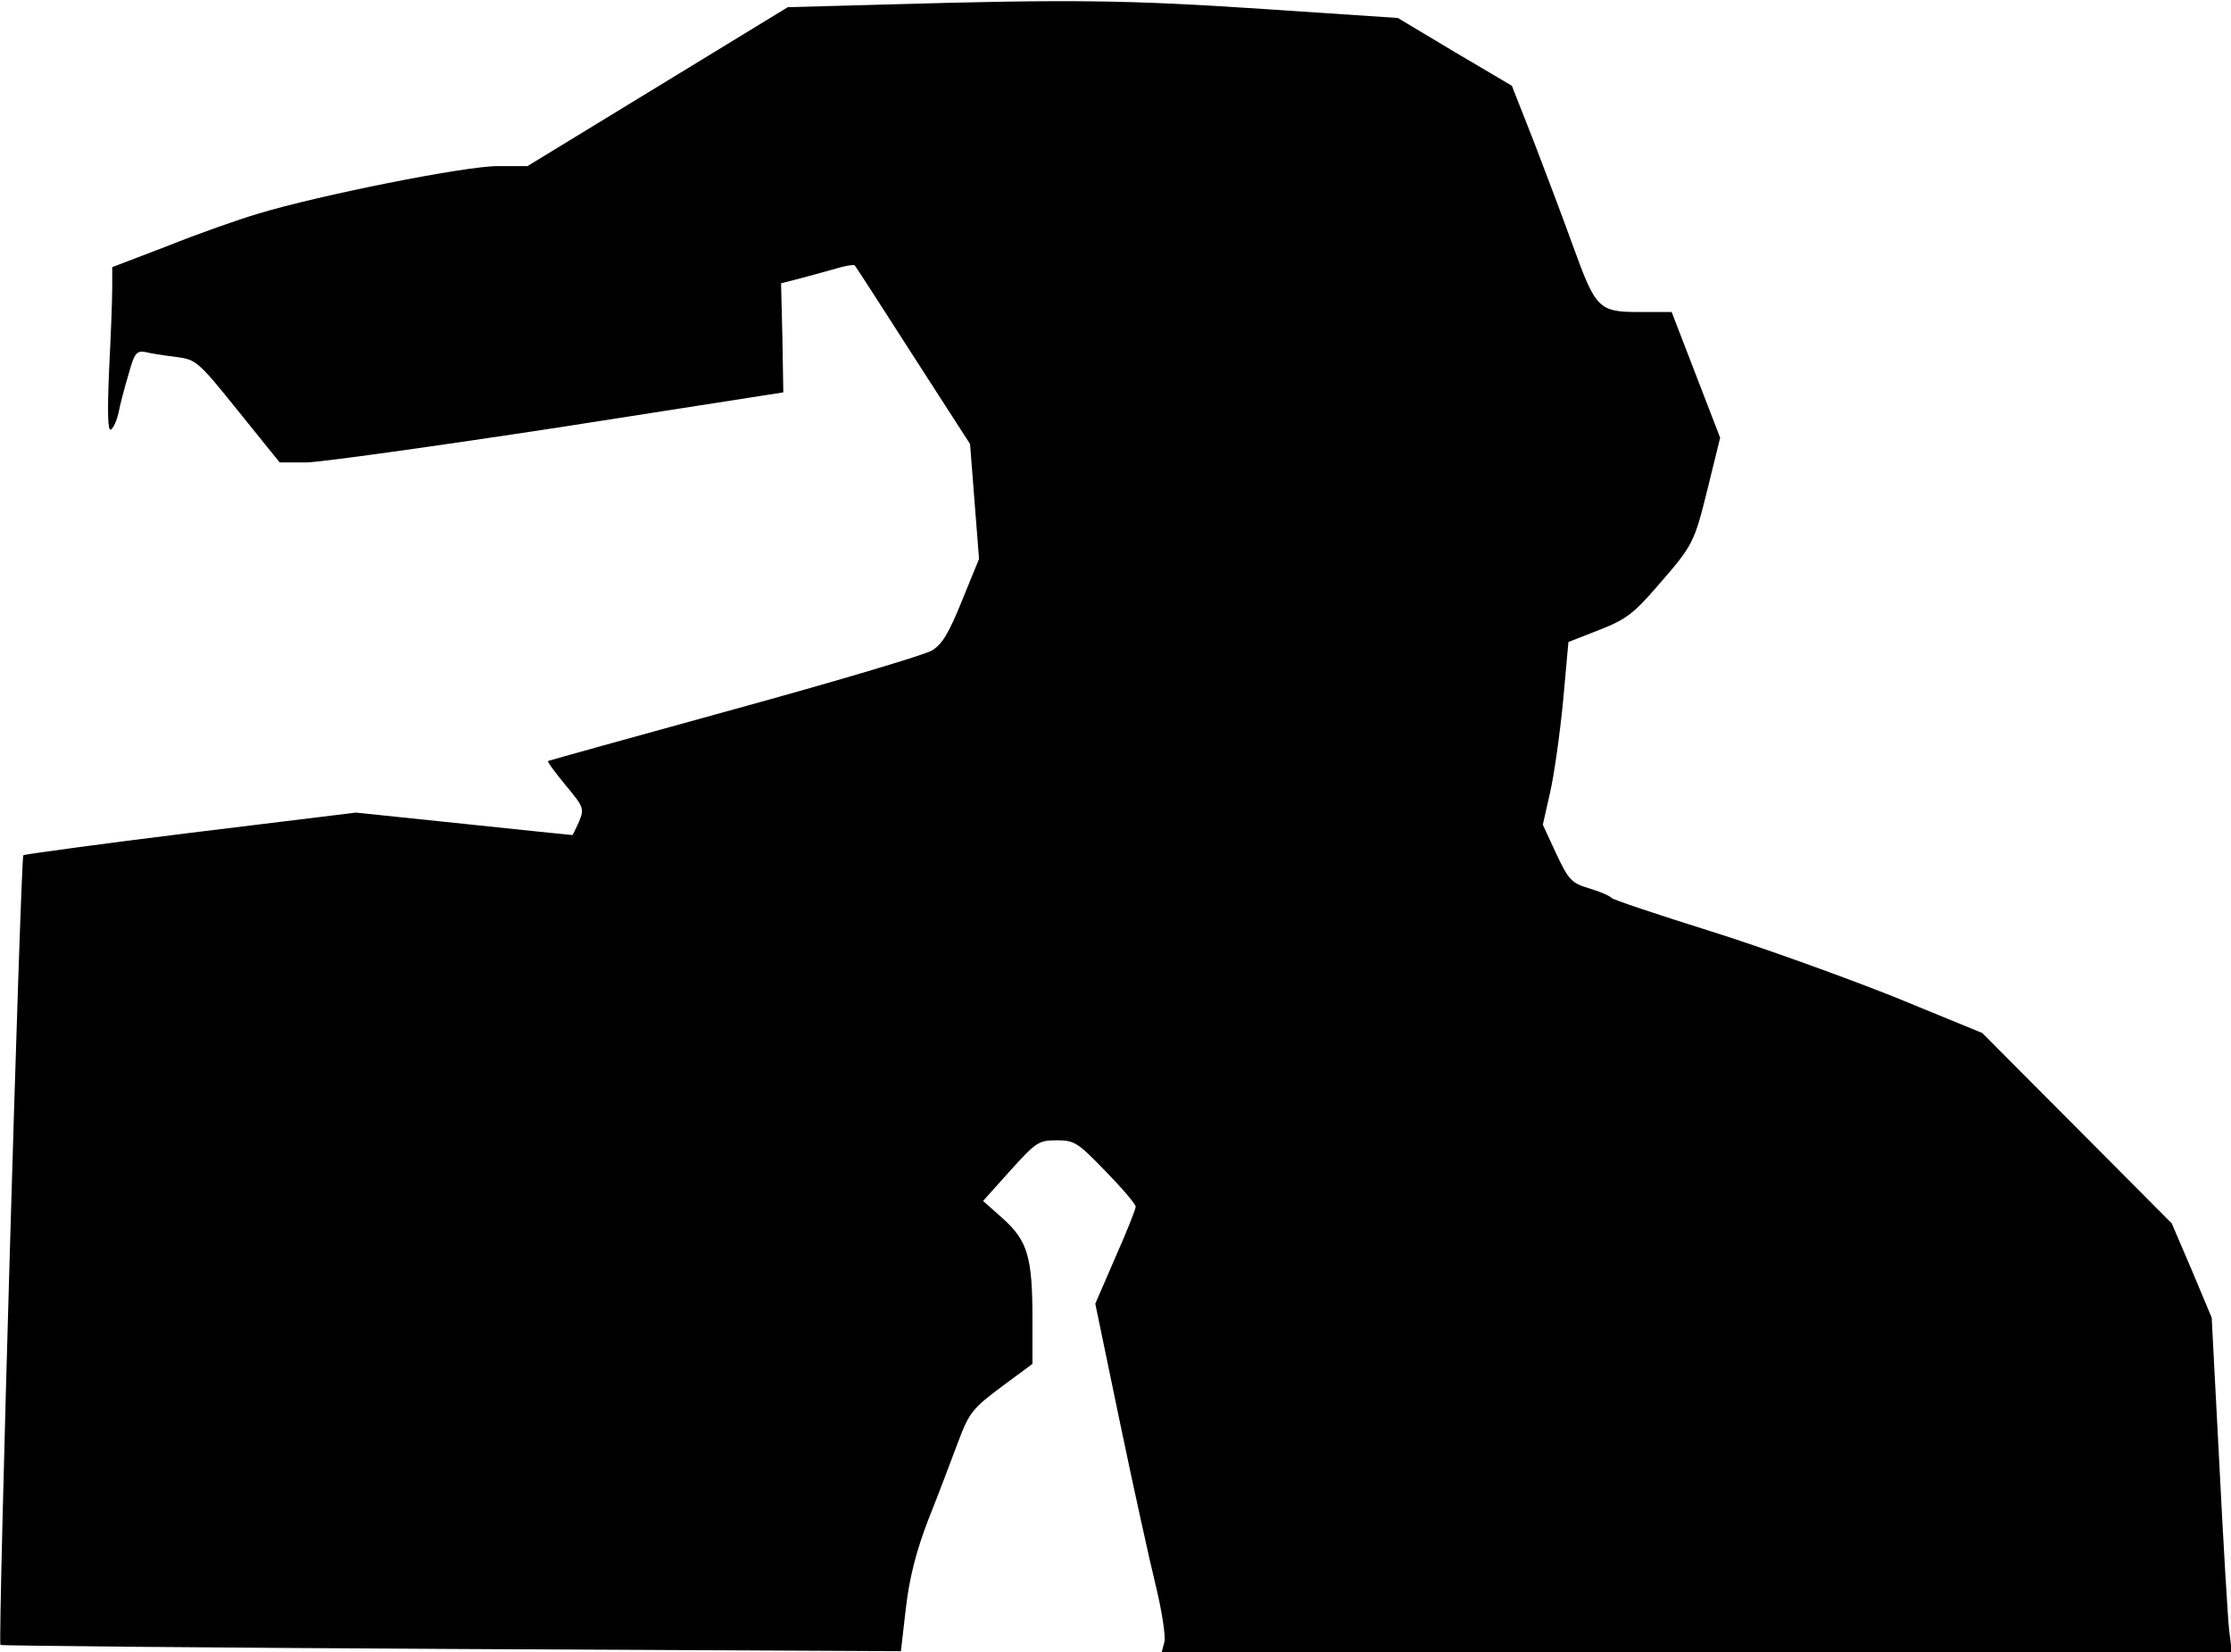 <?xml version="1.0" standalone="no"?>
<!DOCTYPE svg PUBLIC "-//W3C//DTD SVG 20010904//EN"
 "http://www.w3.org/TR/2001/REC-SVG-20010904/DTD/svg10.dtd">
<svg version="1.0" xmlns="http://www.w3.org/2000/svg"
 width="497pt" height="368pt" viewBox="0 0 497 368"
 preserveAspectRatio="xMidYMid meet">
<g transform="translate(0,368) scale(0.1,-0.1)"
fill="#000000" stroke="none">
<path fill="#000000" stroke="none" d="M1975 3670 l-220 -6 -290 -177 -290
-177 -67 0 c-72 0 -398 -65 -533 -106 -44 -13 -135 -45 -202 -72 l-123 -47 0
-46 c0 -25 -3 -108 -7 -184 -4 -94 -3 -136 4 -132 6 4 13 20 17 37 3 17 13 55
22 85 13 48 18 54 37 51 12 -3 43 -8 69 -11 45 -6 49 -9 139 -121 l92 -114 61
0 c34 1 286 36 561 78 l500 78 -2 121 -3 122 43 11 c23 6 59 16 80 22 20 6 39
9 41 7 2 -2 61 -93 130 -201 l127 -197 10 -128 10 -128 -38 -93 c-29 -72 -44
-97 -67 -111 -17 -10 -215 -69 -441 -131 -225 -62 -412 -114 -414 -115 -2 -2
16 -26 39 -54 40 -48 42 -52 30 -81 -7 -16 -14 -30 -15 -30 -2 0 -110 11 -242
25 l-240 25 -368 -45 c-203 -25 -371 -48 -373 -50 -6 -6 -57 -1754 -51 -1759
2 -2 454 -6 1005 -9 l1001 -5 11 96 c8 68 23 127 50 197 22 55 51 132 66 172
25 67 33 76 97 124 l69 51 0 101 c0 137 -11 173 -65 222 l-45 40 61 68 c57 63
63 67 103 67 40 0 47 -5 109 -69 37 -38 67 -73 67 -79 0 -5 -20 -56 -45 -112
l-45 -104 54 -260 c30 -144 66 -308 80 -365 14 -57 23 -115 20 -128 l-6 -23
1192 0 1192 0 -6 48 c-3 26 -13 193 -22 372 l-17 325 -44 105 -45 105 -211
212 -211 212 -195 80 c-108 43 -293 110 -411 147 -118 37 -217 70 -220 74 -3
4 -25 14 -49 21 -40 12 -46 18 -74 77 l-30 65 16 71 c9 39 22 131 29 203 l12
133 69 27 c59 23 77 37 128 96 82 94 83 97 114 222 l27 110 -54 140 -54 140
-72 0 c-90 0 -97 7 -147 145 -21 58 -60 162 -87 232 l-50 127 -127 75 -127 76
-299 20 c-301 20 -430 22 -840 10z"/>
</g>
</svg>
